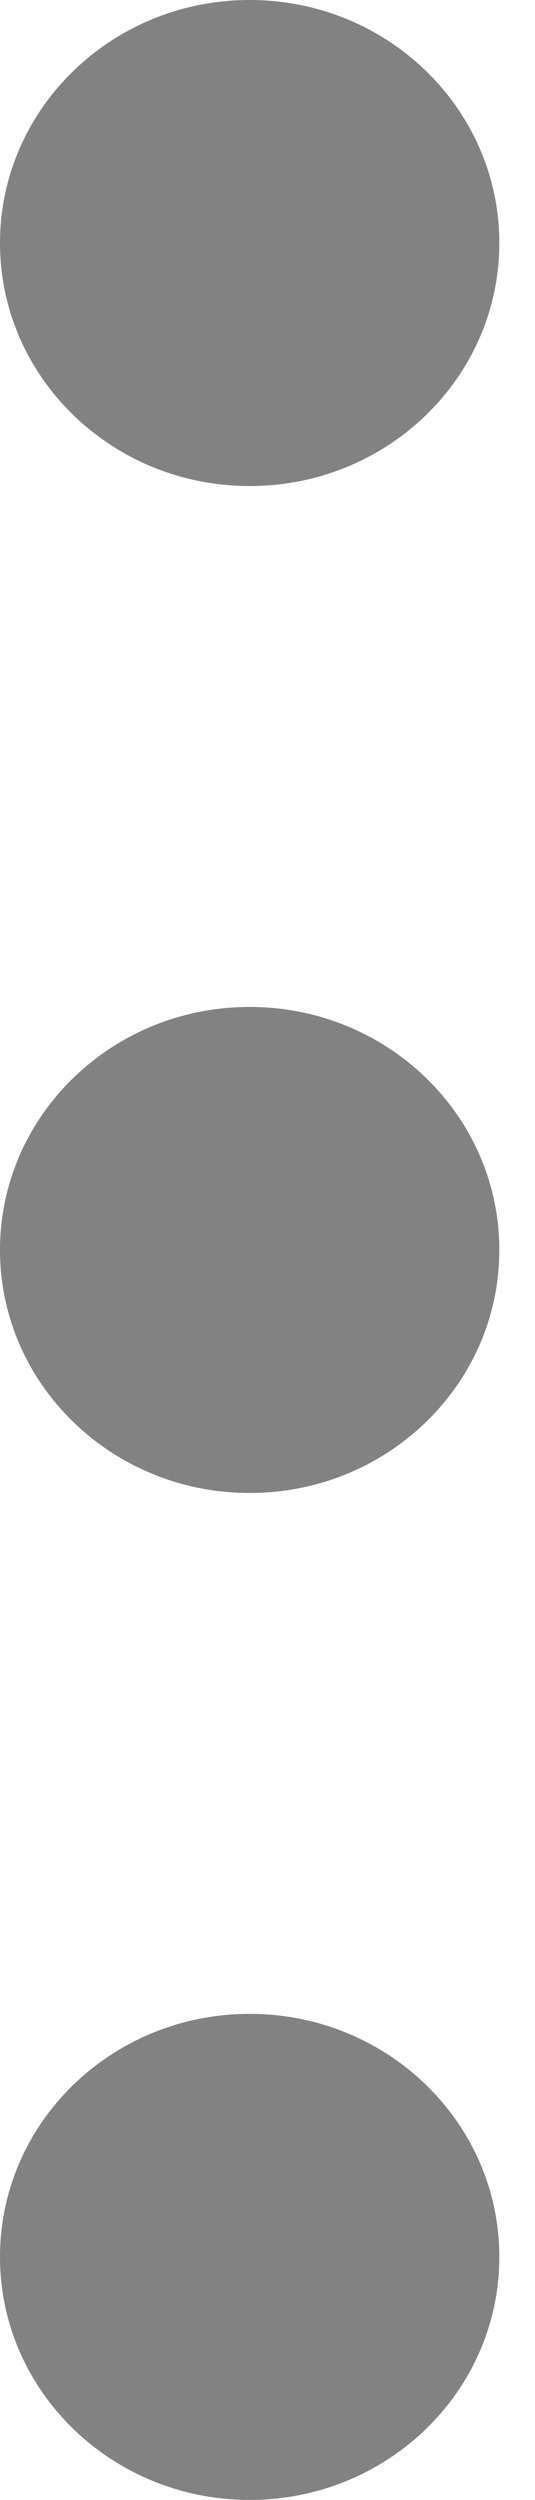 <svg width="3" height="14" viewBox="0 0 3 14" fill="none" xmlns="http://www.w3.org/2000/svg">
<path d="M2.8 1.361C2.8 0.609 2.173 0 1.4 0C0.627 0 0 0.609 0 1.361C0 2.113 0.627 2.722 1.4 2.722C2.173 2.722 2.8 2.113 2.8 1.361ZM2.8 7C2.8 6.248 2.173 5.639 1.4 5.639C0.627 5.639 0 6.248 0 7C0 7.752 0.627 8.361 1.4 8.361C2.173 8.361 2.8 7.752 2.8 7ZM2.8 12.639C2.8 11.887 2.173 11.278 1.4 11.278C0.627 11.278 0 11.887 0 12.639C0 13.391 0.627 14 1.4 14C2.173 14 2.8 13.391 2.8 12.639Z" fill="#828282"/>
</svg>
